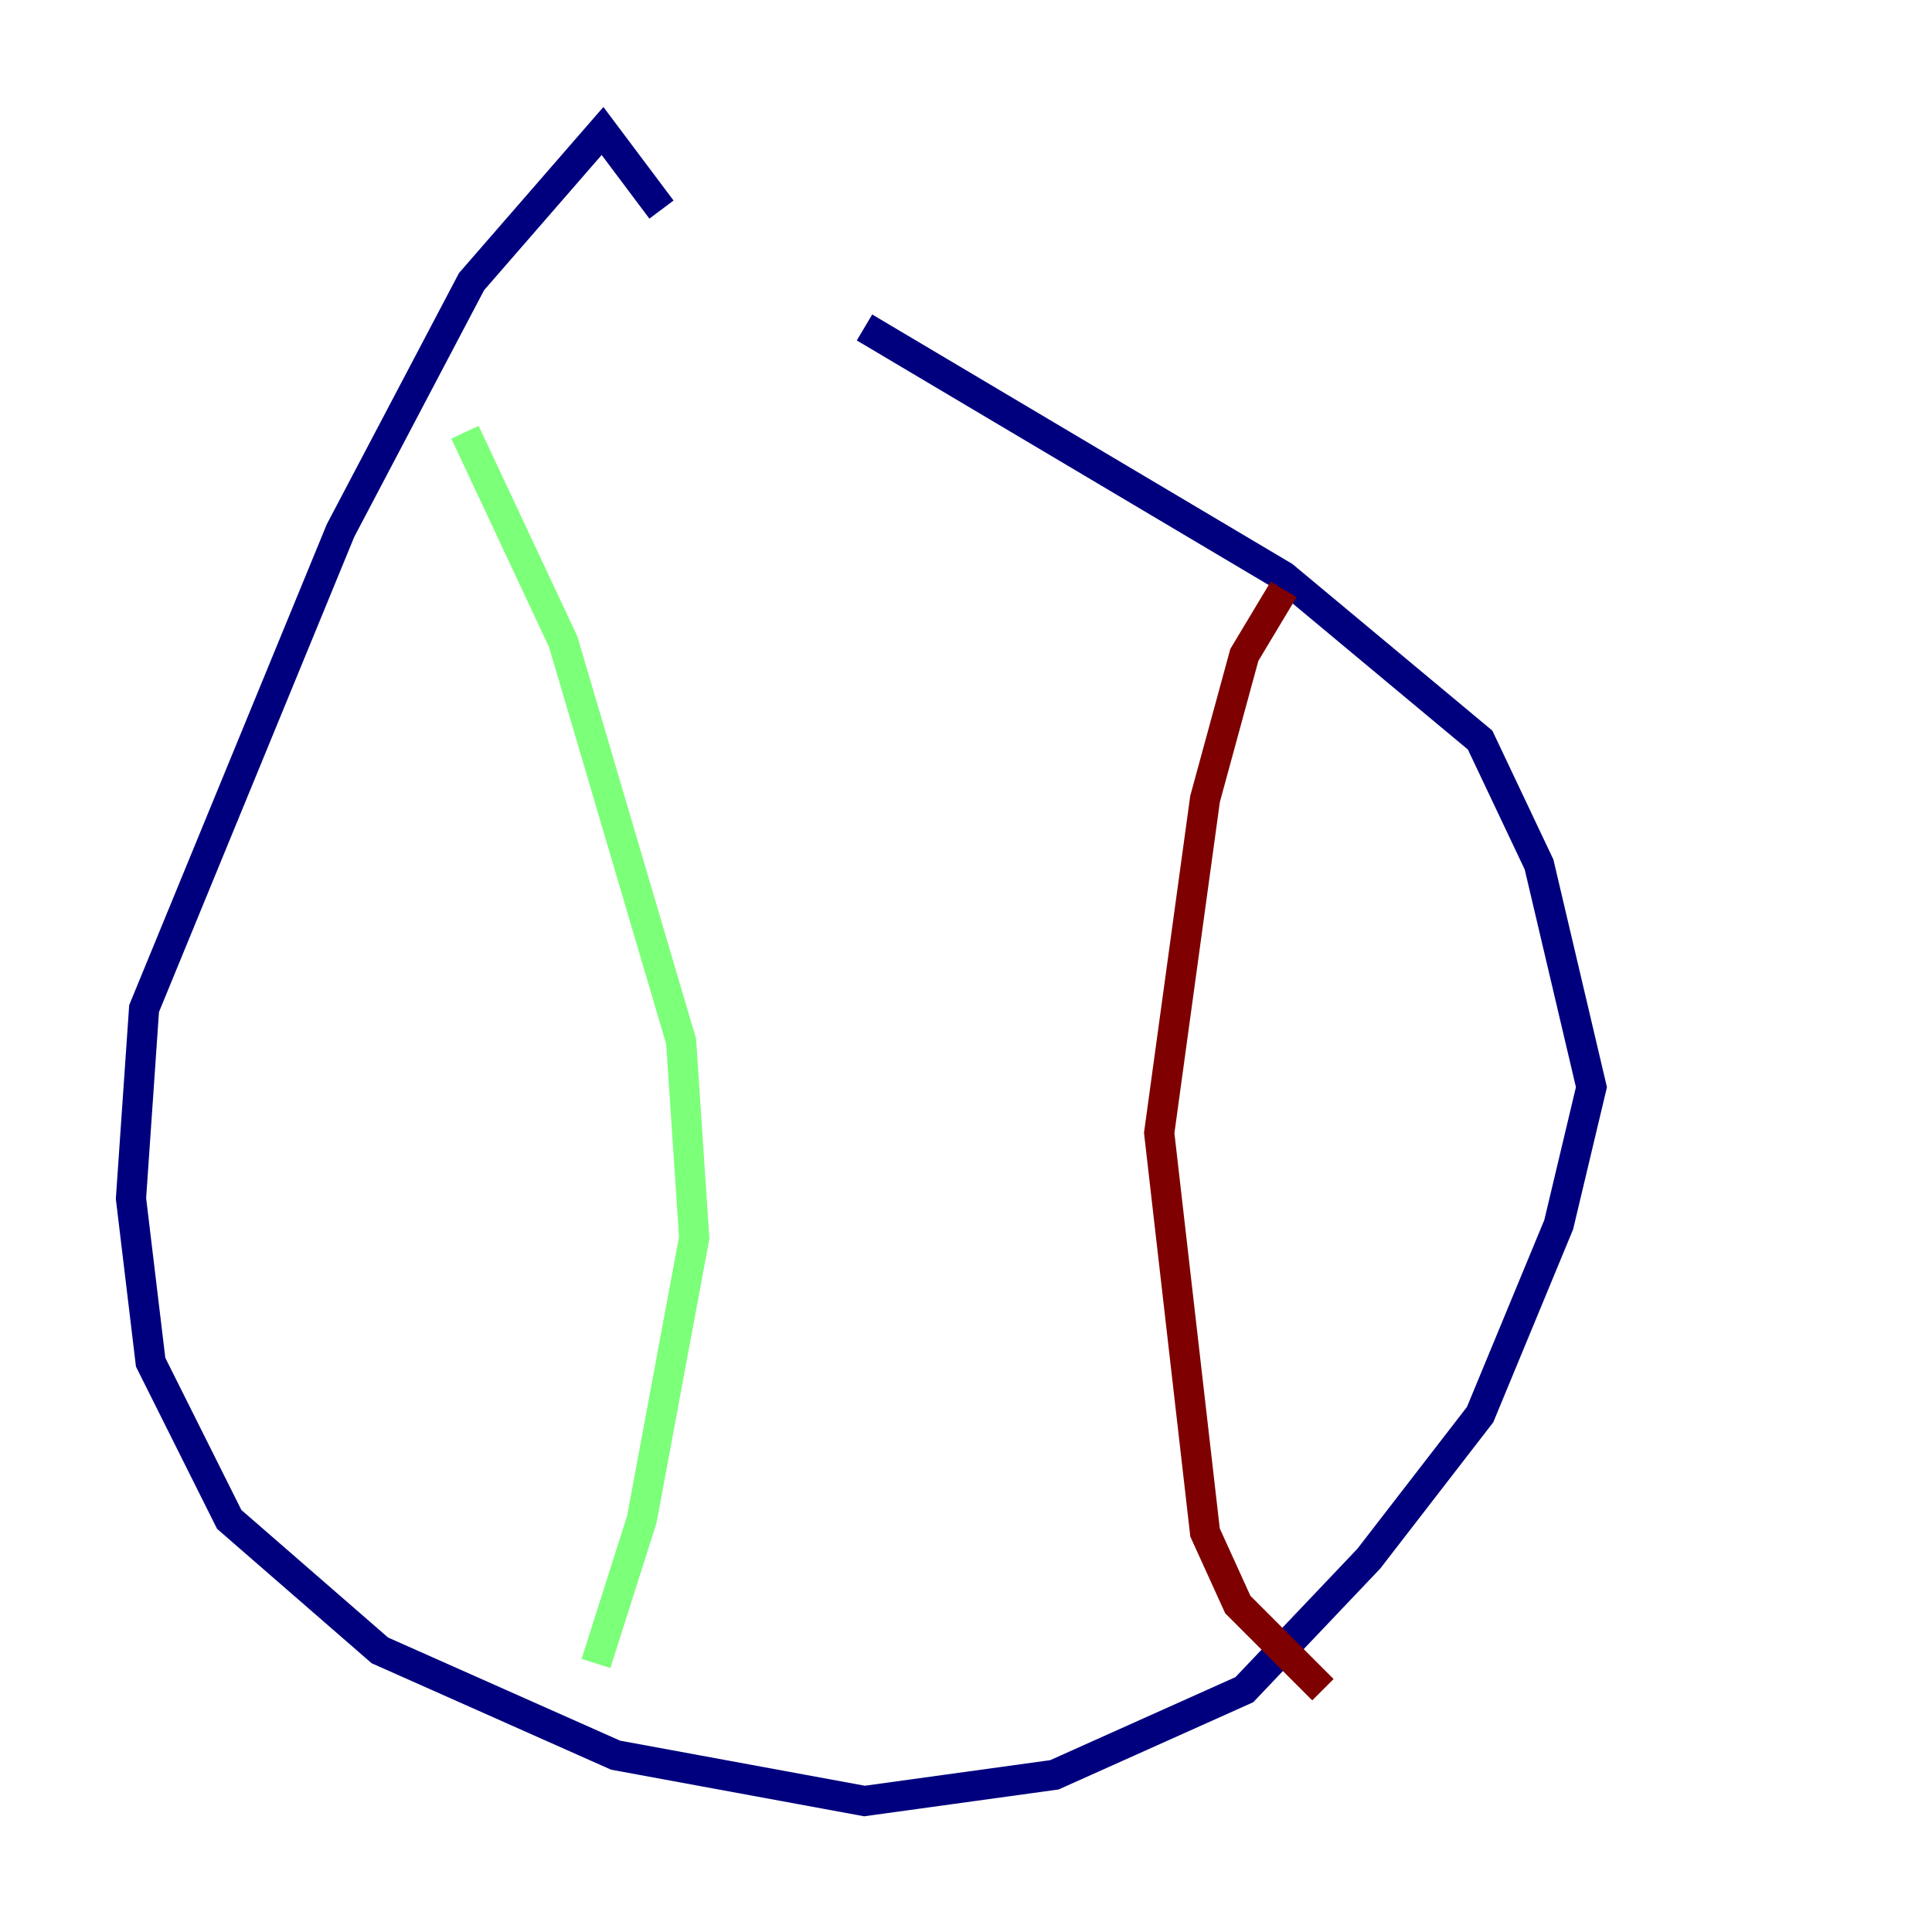 <?xml version="1.0" encoding="utf-8" ?>
<svg baseProfile="tiny" height="128" version="1.2" viewBox="0,0,128,128" width="128" xmlns="http://www.w3.org/2000/svg" xmlns:ev="http://www.w3.org/2001/xml-events" xmlns:xlink="http://www.w3.org/1999/xlink"><defs /><polyline fill="none" points="43.824,13.885 39.919,8.678 31.241,18.658 22.563,35.146 9.546,66.82 8.678,79.403 9.98,90.251 15.186,100.664 25.166,109.342 40.786,116.285 57.275,119.322 69.858,117.586 82.441,111.946 90.685,103.268 98.061,93.722 103.268,81.139 105.437,72.027 101.966,57.275 98.061,49.031 85.044,38.183 57.275,21.695" stroke="#00007f" stroke-width="2" /><polyline fill="none" points="30.807,28.637 37.315,42.522 45.125,68.99 45.993,82.007 42.522,100.664 39.485,110.21" stroke="#7cff79" stroke-width="2" /><polyline fill="none" points="85.044,39.051 82.441,43.39 79.837,52.936 76.8,75.064 79.837,101.532 82.007,106.305 87.647,111.946" stroke="#7f0000" stroke-width="2" /></svg>